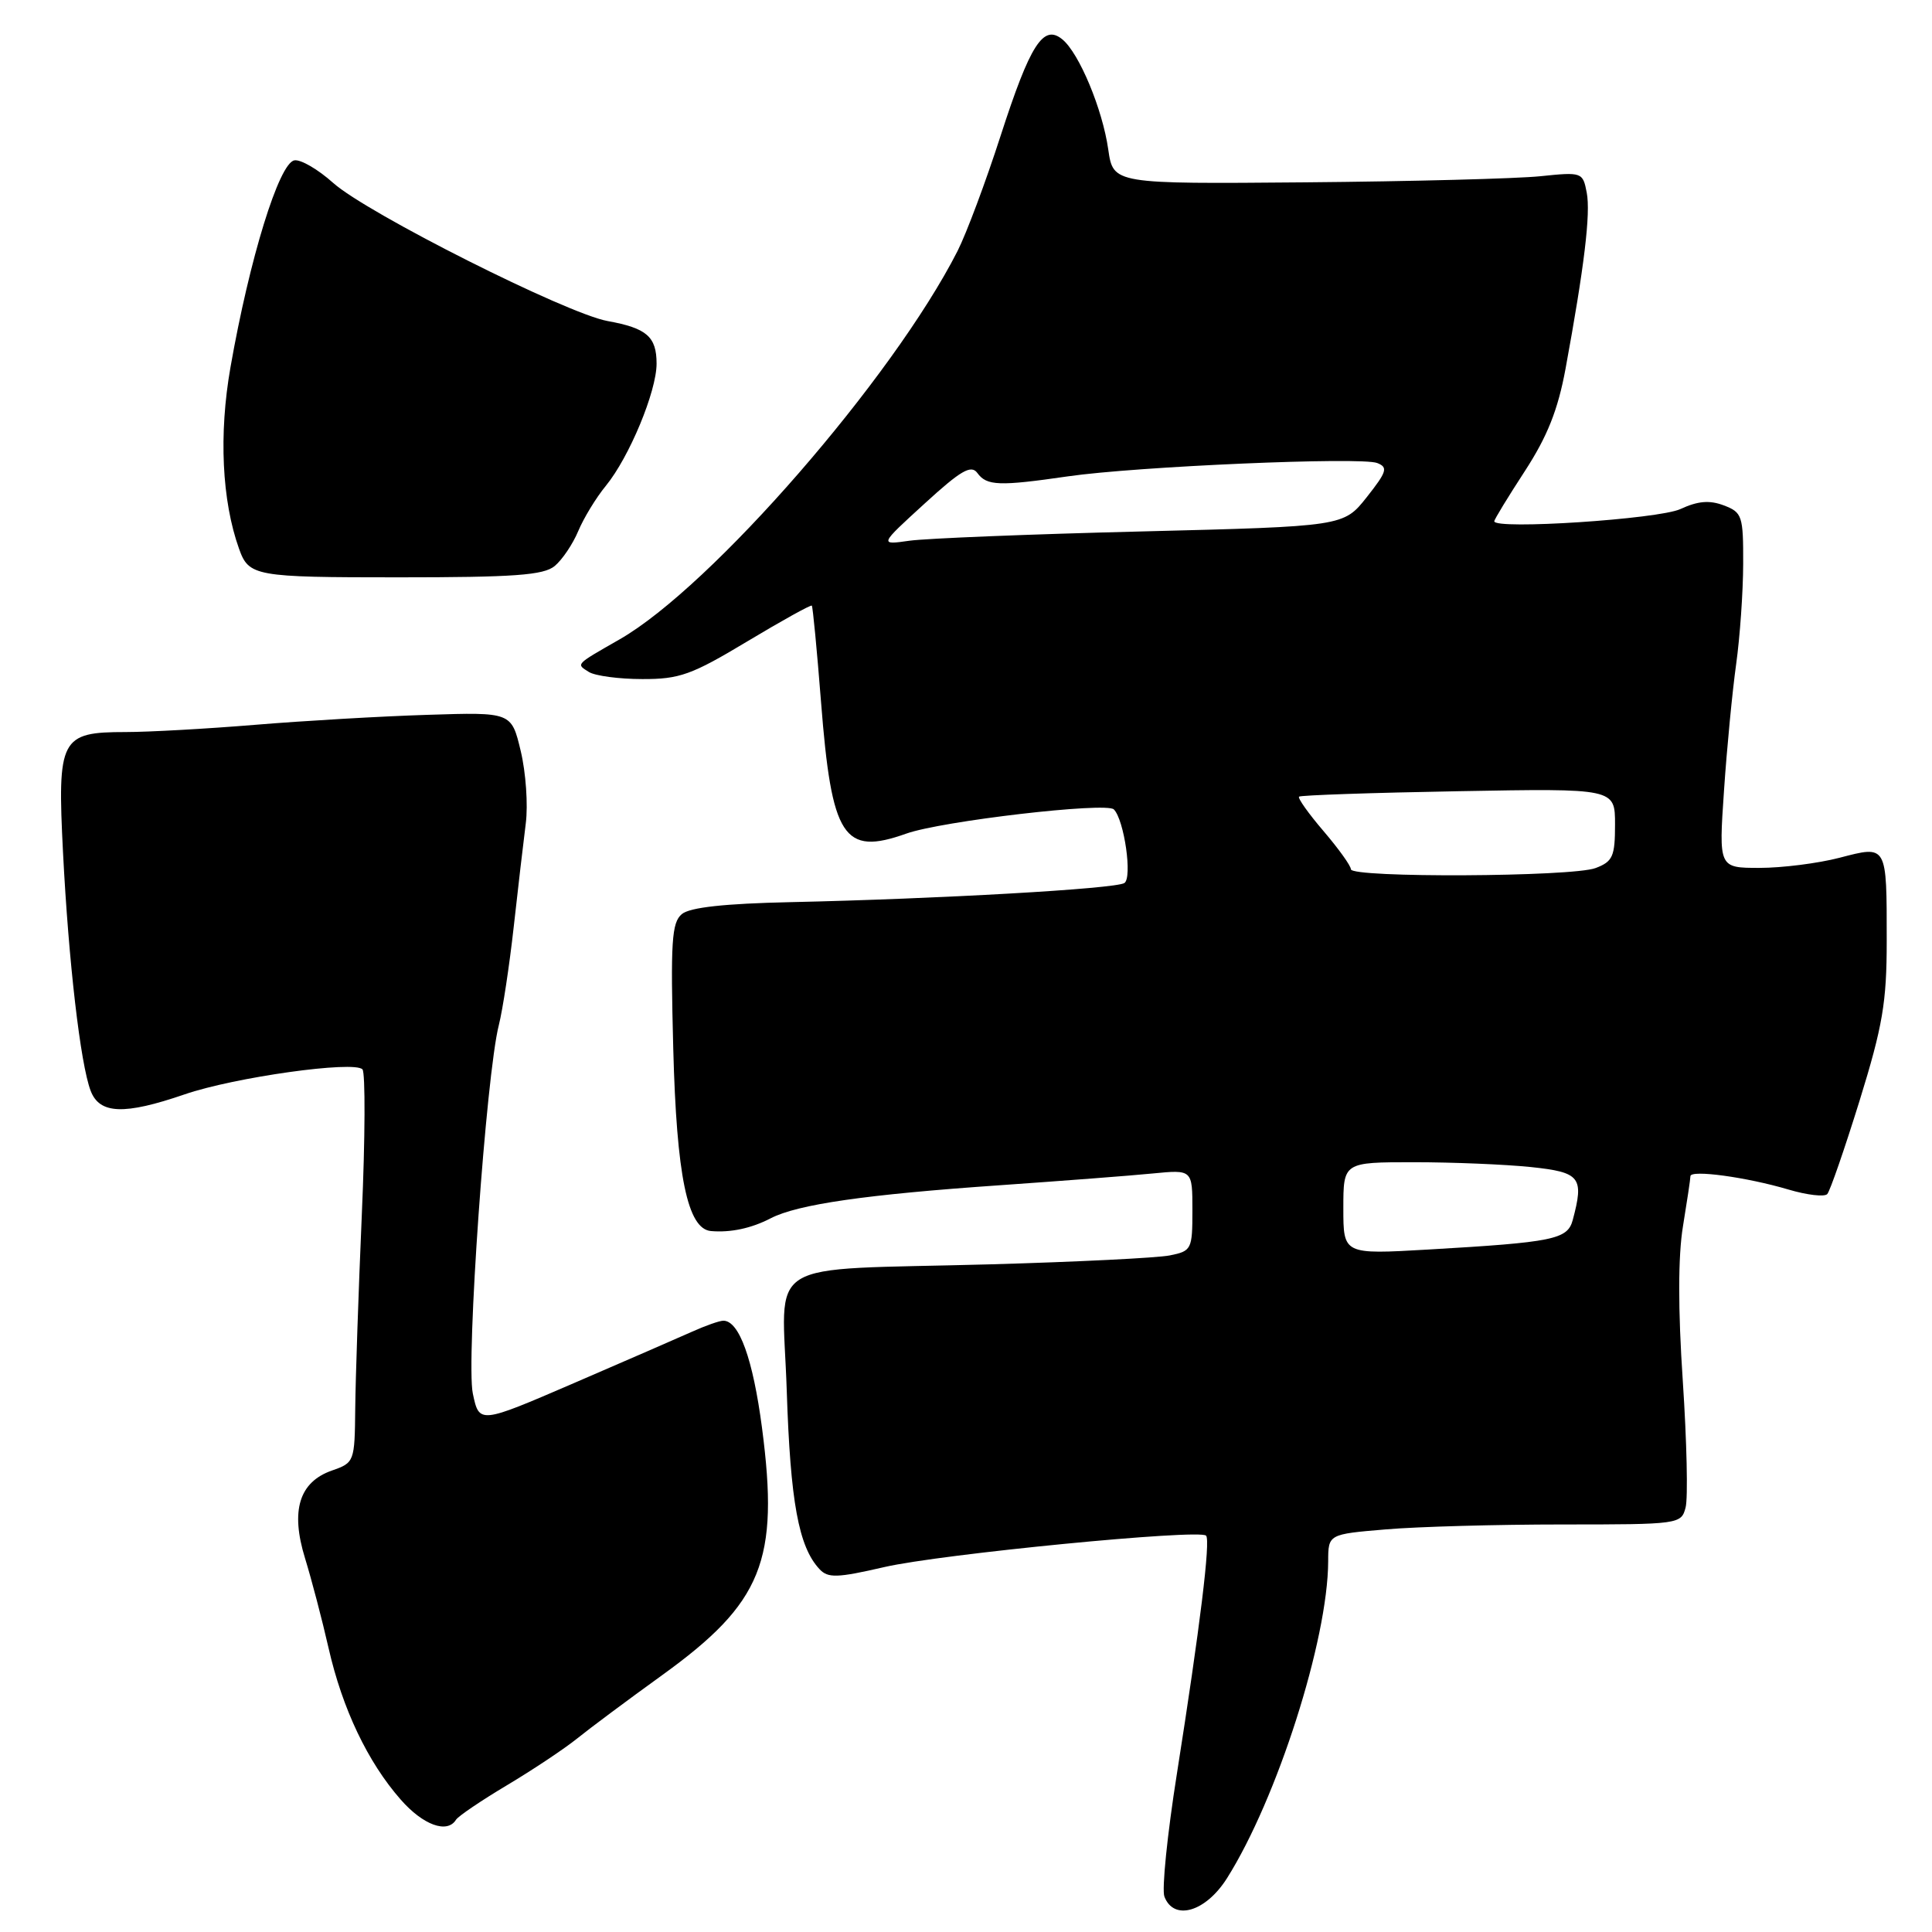 <?xml version="1.0" encoding="UTF-8" standalone="no"?>
<!DOCTYPE svg PUBLIC "-//W3C//DTD SVG 1.1//EN" "http://www.w3.org/Graphics/SVG/1.1/DTD/svg11.dtd" >
<svg xmlns="http://www.w3.org/2000/svg" xmlns:xlink="http://www.w3.org/1999/xlink" version="1.1" viewBox="0 0 256 256">
 <g >
 <path fill="currentColor"
d=" M 162.58 248.88 C 169.22 238.35 175.95 217.29 175.99 206.90 C 176.00 203.29 176.00 203.29 183.65 202.65 C 187.86 202.29 198.38 202.00 207.03 202.00 C 222.50 202.00 222.78 201.96 223.35 199.75 C 223.68 198.52 223.51 190.98 222.98 183.00 C 222.34 173.51 222.35 166.43 223.00 162.50 C 223.54 159.20 223.99 156.21 223.99 155.85 C 224.00 154.96 231.45 155.98 236.98 157.62 C 239.44 158.35 241.76 158.62 242.12 158.22 C 242.49 157.82 244.41 152.26 246.40 145.86 C 249.47 135.94 250.00 132.81 250.00 124.69 C 250.00 111.84 250.09 112.01 243.74 113.66 C 240.89 114.40 236.13 115.00 233.15 115.00 C 227.74 115.00 227.74 115.00 228.44 104.75 C 228.82 99.11 229.55 91.58 230.05 88.00 C 230.55 84.42 230.97 78.45 230.98 74.73 C 231.00 68.35 230.85 67.89 228.42 66.97 C 226.53 66.25 224.98 66.38 222.67 67.45 C 219.79 68.79 197.99 70.22 198.00 69.07 C 198.00 68.83 199.82 65.85 202.04 62.44 C 205.03 57.84 206.43 54.33 207.44 48.87 C 209.93 35.33 210.78 28.29 210.25 25.52 C 209.73 22.82 209.62 22.78 204.11 23.35 C 201.03 23.67 187.03 24.04 173.00 24.16 C 147.51 24.38 147.51 24.38 146.85 19.81 C 146.09 14.47 143.00 7.05 140.77 5.22 C 138.25 3.14 136.51 5.86 132.58 18.01 C 130.63 24.06 128.06 30.93 126.88 33.26 C 118.30 50.12 94.24 77.78 82.10 84.72 C 76.16 88.12 76.32 87.96 78.03 89.04 C 78.84 89.55 82.02 89.98 85.09 89.98 C 90.04 90.00 91.64 89.42 99.00 85.00 C 103.58 82.25 107.44 80.11 107.57 80.25 C 107.70 80.39 108.25 86.12 108.79 93.00 C 110.20 111.02 111.76 113.42 120.08 110.46 C 124.76 108.79 146.59 106.25 147.59 107.25 C 148.97 108.64 150.07 116.34 148.98 117.01 C 147.74 117.78 124.31 119.11 104.71 119.54 C 96.02 119.73 91.42 120.23 90.35 121.12 C 89.00 122.24 88.84 124.78 89.21 138.96 C 89.65 155.82 91.10 162.84 94.20 163.12 C 96.80 163.35 99.56 162.76 102.12 161.43 C 105.71 159.58 114.71 158.28 132.50 157.05 C 140.75 156.47 149.86 155.78 152.75 155.49 C 158.00 154.98 158.00 154.98 158.00 160.37 C 158.00 165.55 157.89 165.77 155.00 166.35 C 153.35 166.68 142.66 167.21 131.25 167.53 C 100.47 168.38 103.67 166.39 104.25 184.32 C 104.73 199.00 105.82 204.95 108.58 207.91 C 109.71 209.13 110.92 209.09 117.20 207.64 C 124.68 205.92 158.91 202.58 159.81 203.48 C 160.42 204.09 159.02 215.52 155.94 235.06 C 154.67 243.07 153.93 250.38 154.29 251.31 C 155.54 254.58 159.76 253.34 162.58 248.88 Z  M 60.42 241.13 C 60.72 240.65 63.76 238.59 67.18 236.55 C 70.60 234.51 74.77 231.73 76.45 230.38 C 78.13 229.02 83.20 225.24 87.72 221.98 C 101.03 212.38 103.28 206.81 100.97 189.20 C 99.77 180.07 97.94 175.00 95.85 175.00 C 95.35 175.00 93.49 175.65 91.72 176.45 C 89.95 177.24 82.88 180.32 76.00 183.29 C 63.50 188.68 63.50 188.68 62.65 184.64 C 61.74 180.31 64.42 142.38 66.10 135.82 C 66.61 133.80 67.50 127.95 68.07 122.82 C 68.64 117.70 69.36 111.51 69.67 109.09 C 69.98 106.66 69.68 102.35 69.00 99.52 C 67.77 94.36 67.77 94.36 56.63 94.72 C 50.51 94.91 40.25 95.51 33.83 96.04 C 27.41 96.57 19.68 97.00 16.65 97.00 C 8.01 97.00 7.58 97.83 8.35 112.96 C 9.09 127.44 10.65 140.96 12.01 144.53 C 13.19 147.64 16.46 147.76 24.46 145.01 C 31.06 142.74 46.95 140.51 48.03 141.70 C 48.42 142.14 48.39 150.82 47.94 161.00 C 47.50 171.18 47.11 182.72 47.07 186.65 C 47.00 193.68 46.95 193.82 43.99 194.85 C 39.64 196.37 38.47 200.16 40.42 206.48 C 41.27 209.24 42.68 214.60 43.54 218.39 C 45.37 226.43 48.73 233.49 53.10 238.46 C 56.06 241.84 59.26 243.00 60.42 241.13 Z  M 73.50 75.00 C 74.50 74.17 75.90 72.09 76.62 70.37 C 77.34 68.65 78.98 65.95 80.28 64.37 C 83.38 60.58 87.00 51.87 87.00 48.19 C 87.00 44.61 85.70 43.48 80.51 42.54 C 75.06 41.55 48.66 28.27 44.15 24.24 C 42.14 22.44 39.83 21.09 39.00 21.25 C 36.97 21.62 33.06 34.29 30.54 48.66 C 28.98 57.52 29.40 66.35 31.67 72.70 C 32.97 76.36 33.75 76.50 52.76 76.50 C 68.12 76.50 72.03 76.22 73.50 75.00 Z  M 178.00 160.11 C 178.00 154.00 178.00 154.00 187.35 154.00 C 192.50 154.00 199.47 154.29 202.85 154.64 C 209.41 155.33 209.92 155.98 208.39 161.68 C 207.70 164.23 205.82 164.61 189.25 165.57 C 178.00 166.22 178.00 166.22 178.00 160.11 Z  M 179.00 115.18 C 179.00 114.73 177.37 112.46 175.38 110.13 C 173.39 107.81 171.93 105.75 172.13 105.56 C 172.33 105.37 181.84 105.04 193.25 104.84 C 214.00 104.46 214.00 104.46 214.00 109.25 C 214.00 113.48 213.70 114.16 211.43 115.02 C 208.34 116.20 179.00 116.34 179.00 115.18 Z  M 122.49 66.75 C 127.33 62.32 128.68 61.54 129.51 62.68 C 130.75 64.38 132.39 64.44 141.50 63.12 C 150.61 61.80 180.31 60.52 182.48 61.35 C 183.95 61.92 183.77 62.50 181.10 65.88 C 178.03 69.75 178.03 69.75 151.26 70.42 C 136.54 70.78 122.70 71.34 120.50 71.65 C 116.50 72.22 116.50 72.22 122.49 66.75 Z "/>
</g>
</svg>